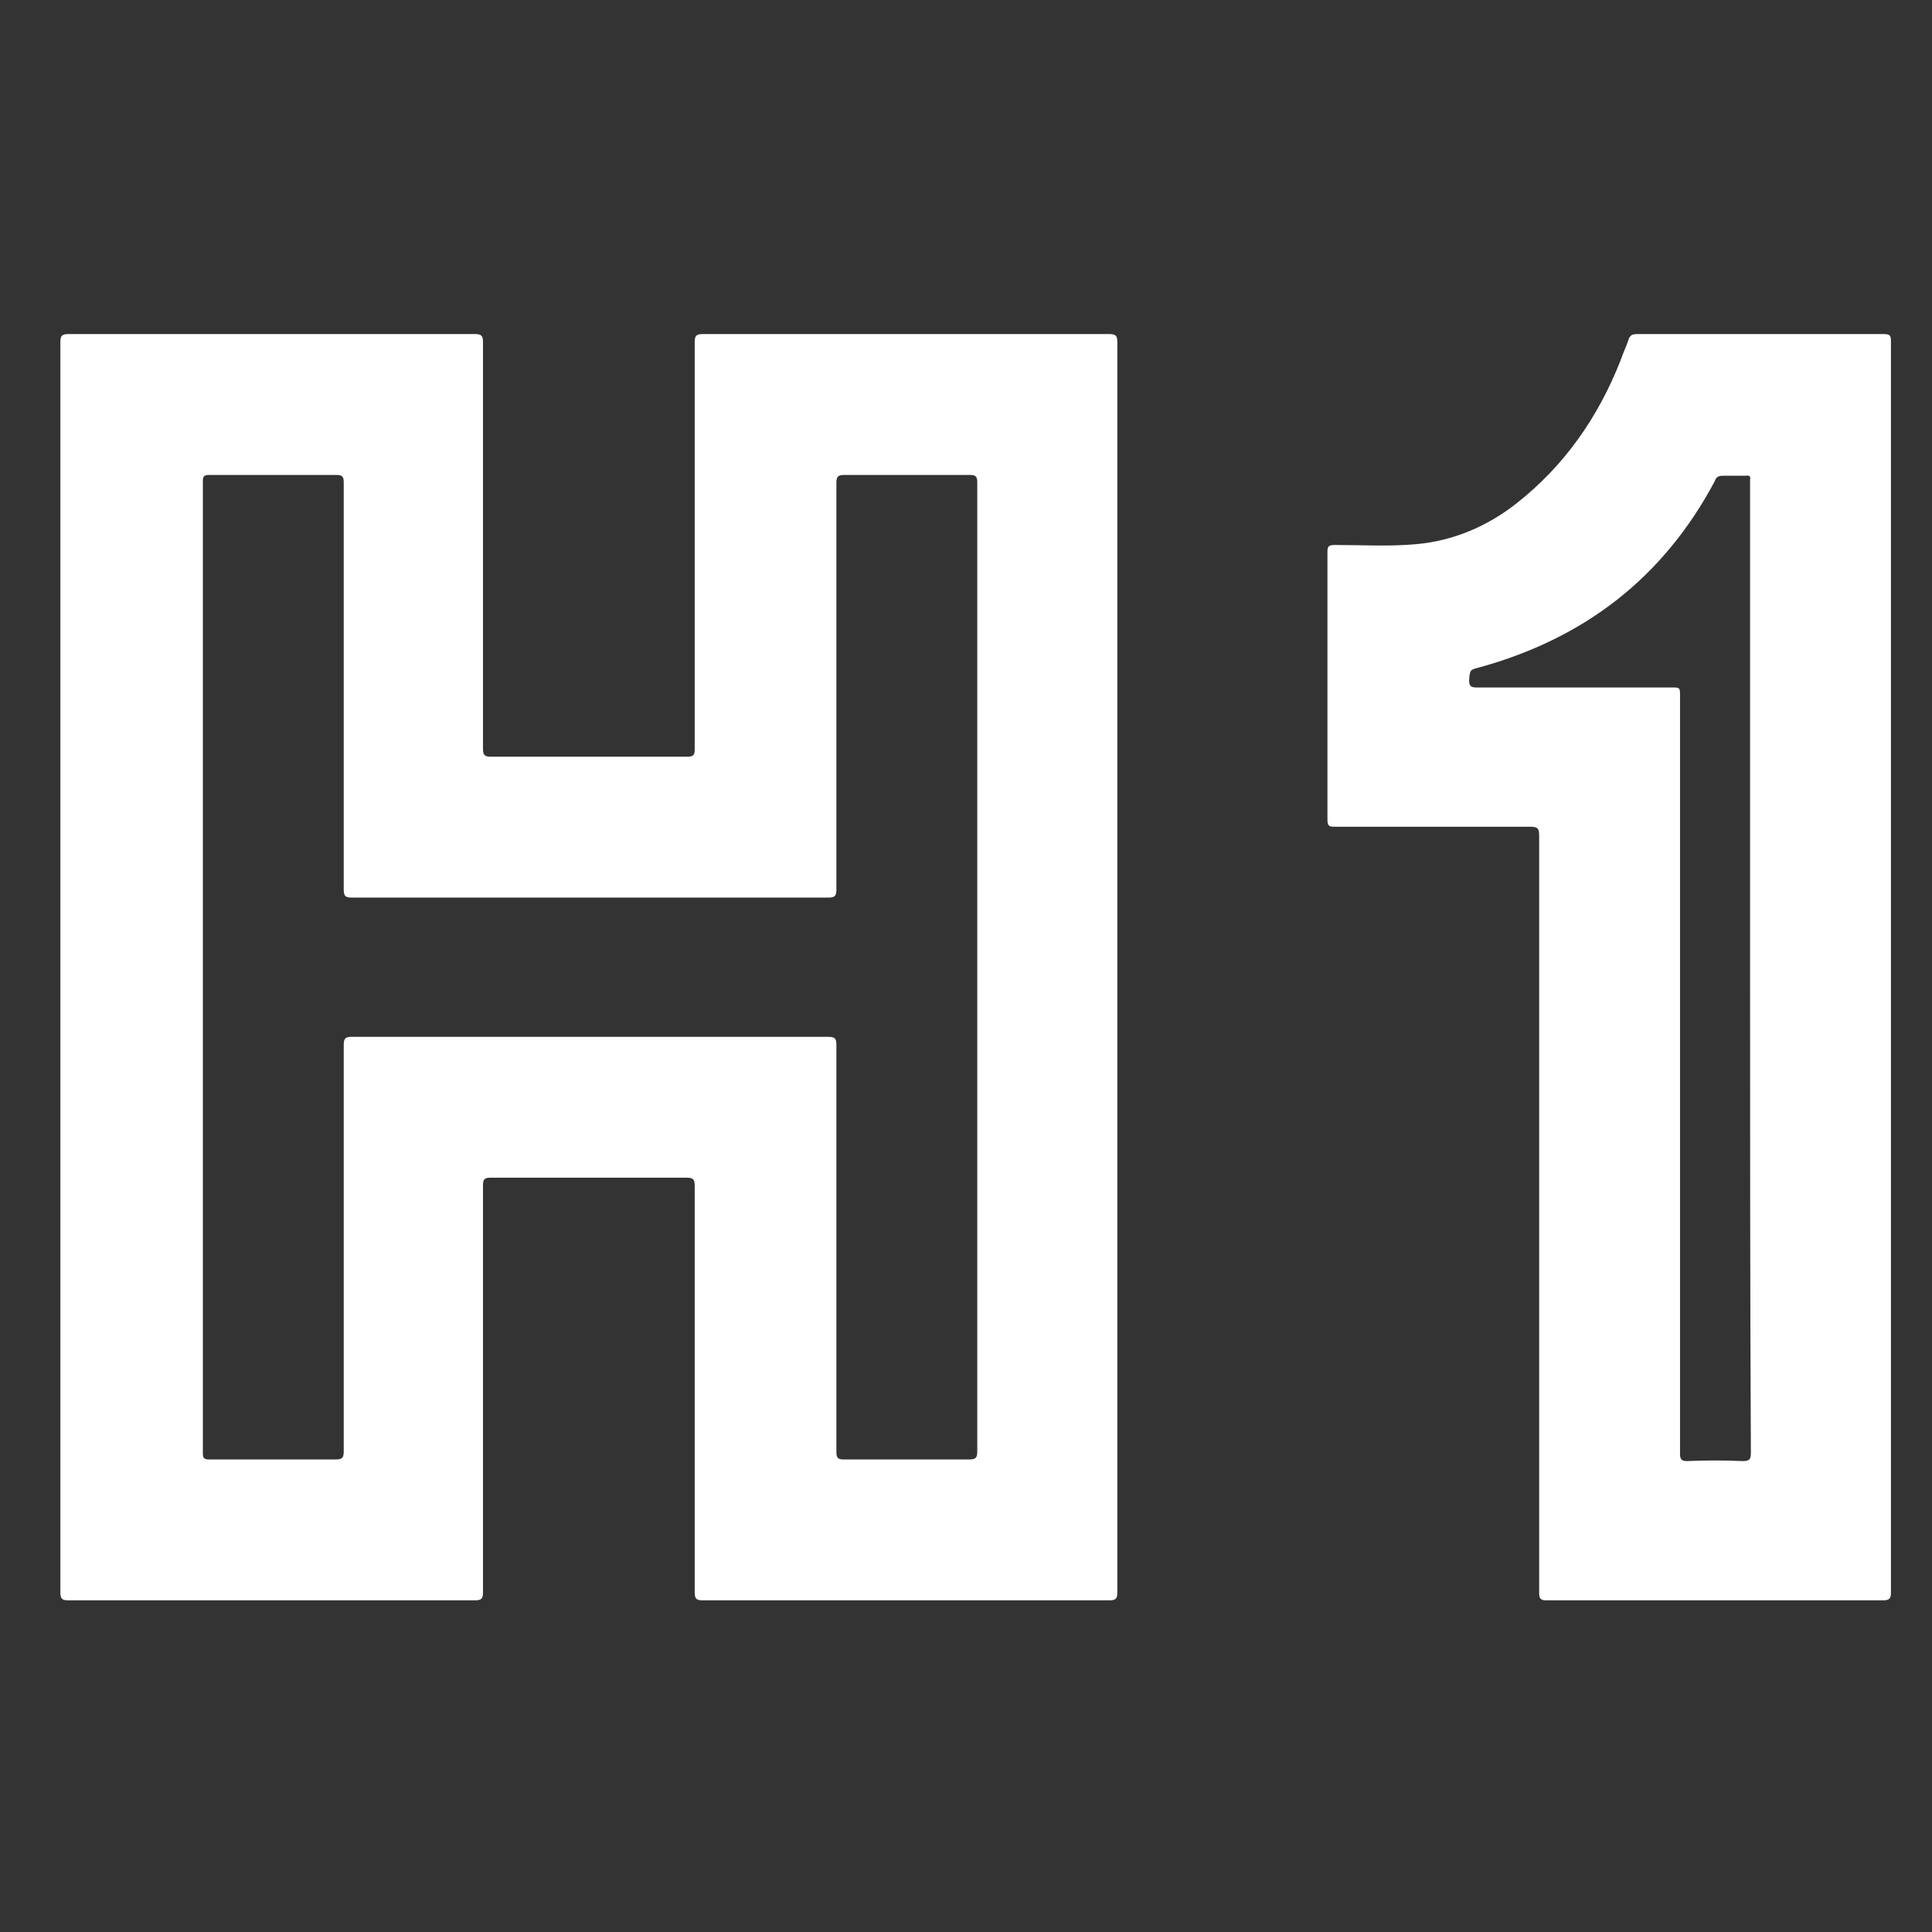 <?xml version="1.0" encoding="utf-8"?>
<!-- Generator: Adobe Illustrator 21.1.0, SVG Export Plug-In . SVG Version: 6.00 Build 0)  -->
<svg version="1.1" id="Layer_1" xmlns="http://www.w3.org/2000/svg" xmlns:xlink="http://www.w3.org/1999/xlink" x="0px" y="0px"
	 viewBox="0 0 240 240" enable-background="new 0 0 240 240" xml:space="preserve">
<rect x="0" y="0" width="240" height="240" fill="#333333" stroke="none"/>
<g>
	<path fill="#FFFFFF" d="M138.8,120.2c0,25.9,0,51.8,0,77.6c0,0.8-0.2,1-1,1c-16.8,0-33.6,0-50.5,0c-0.8,0-1-0.2-1-1
		c0-16.8,0-33.6,0-50.5c0-0.8-0.2-1-1-1c-8.1,0-16.2,0-24.4,0c-0.7,0-0.9,0.2-0.9,0.9c0,16.9,0,33.7,0,50.6c0,0.8-0.2,1-1,1
		c-16.8,0-33.6,0-50.5,0c-0.8,0-1-0.2-1-1c0-51.8,0-103.5,0-155.3c0-0.8,0.2-1,1-1c16.8,0,33.6,0,50.5,0c0.8,0,1,0.2,1,1
		c0,16.8,0,33.6,0,50.5c0,0.8,0.2,1,1,1c8.1,0,16.2,0,24.4,0c0.7,0,0.9-0.2,0.9-0.9c0-16.9,0-33.7,0-50.6c0-0.8,0.2-1,1-1
		c16.8,0,33.6,0,50.5,0c0.8,0,1,0.2,1,1C138.8,68.4,138.8,94.3,138.8,120.2z M121.4,120.2c0-20.1,0-40.2,0-60.3
		c0-0.7-0.2-0.9-0.9-0.9c-5.2,0-10.4,0-15.6,0c-0.8,0-1,0.2-1,1c0,16.8,0,33.6,0,50.5c0,0.8-0.2,1-1,1c-19.7,0-39.5,0-59.2,0
		c-0.8,0-1-0.2-1-1c0-16.9,0-33.7,0-50.6c0-0.7-0.2-0.9-0.9-0.9c-5.3,0-10.5,0-15.8,0c-0.7,0-0.8,0.2-0.8,0.8c0,40.2,0,80.5,0,120.7
		c0,0.6,0.1,0.8,0.8,0.8c5.2,0,10.5,0,15.7,0c0.8,0,1-0.2,1-1c0-16.8,0-33.6,0-50.5c0-0.8,0.2-1,1-1c19.7,0,39.5,0,59.2,0
		c0.8,0,1,0.2,1,1c0,16.9,0,33.7,0,50.6c0,0.7,0.2,0.9,0.9,0.9c5.2,0,10.4,0,15.6,0c0.8,0,1-0.2,1-1
		C121.4,160.3,121.4,140.2,121.4,120.2z"/>
	<path fill="#FFFFFF" d="M234.9,120.2c0,25.9,0,51.7,0,77.6c0,0.8-0.2,1-1,1c-13.9,0-27.9,0-41.8,0c-0.7,0-0.9-0.2-0.9-0.9
		c0-31.4,0-62.8,0-94.1c0-0.9-0.2-1.1-1.1-1.1c-8.1,0-16.2,0-24.3,0c-0.7,0-0.9-0.1-0.9-0.9c0-11.1,0-22.1,0-33.2
		c0-0.7,0.1-0.9,0.9-0.9c3.4,0,6.8,0.2,10.1-0.1c4.6-0.4,8.8-2.2,12.4-5c6-4.7,10.2-10.7,13-17.8c0.3-0.9,0.7-1.7,1-2.6
		c0.2-0.6,0.5-0.7,1.1-0.7c7,0,13.9,0,20.9,0c3.2,0,6.5,0,9.7,0c0.8,0,0.9,0.2,0.9,0.9C234.9,68.4,234.9,94.3,234.9,120.2z
		 M217.4,120.2c0-20,0-40,0-60c0-0.2,0-0.4,0-0.6c0.1-0.4-0.1-0.6-0.5-0.5c-0.9,0-1.9,0-2.8,0c-0.6,0-0.9,0.1-1.1,0.7
		c-6.4,12-16.2,19.5-29.2,23.1c-1.2,0.3-1.2,0.3-1.3,1.6c0,0.7,0.2,0.9,0.9,0.9c8.2,0,16.4,0,24.5,0c0.7,0,0.8,0.1,0.8,0.8
		c0,3,0,6.1,0,9.1c0,28.4,0,56.9,0,85.3c0,0.7,0.2,0.9,0.9,0.9c2.3-0.1,4.6-0.1,6.9,0c0.8,0,1-0.2,1-1
		C217.4,160.3,217.4,140.2,217.4,120.2z"/>
</g>
</svg>
